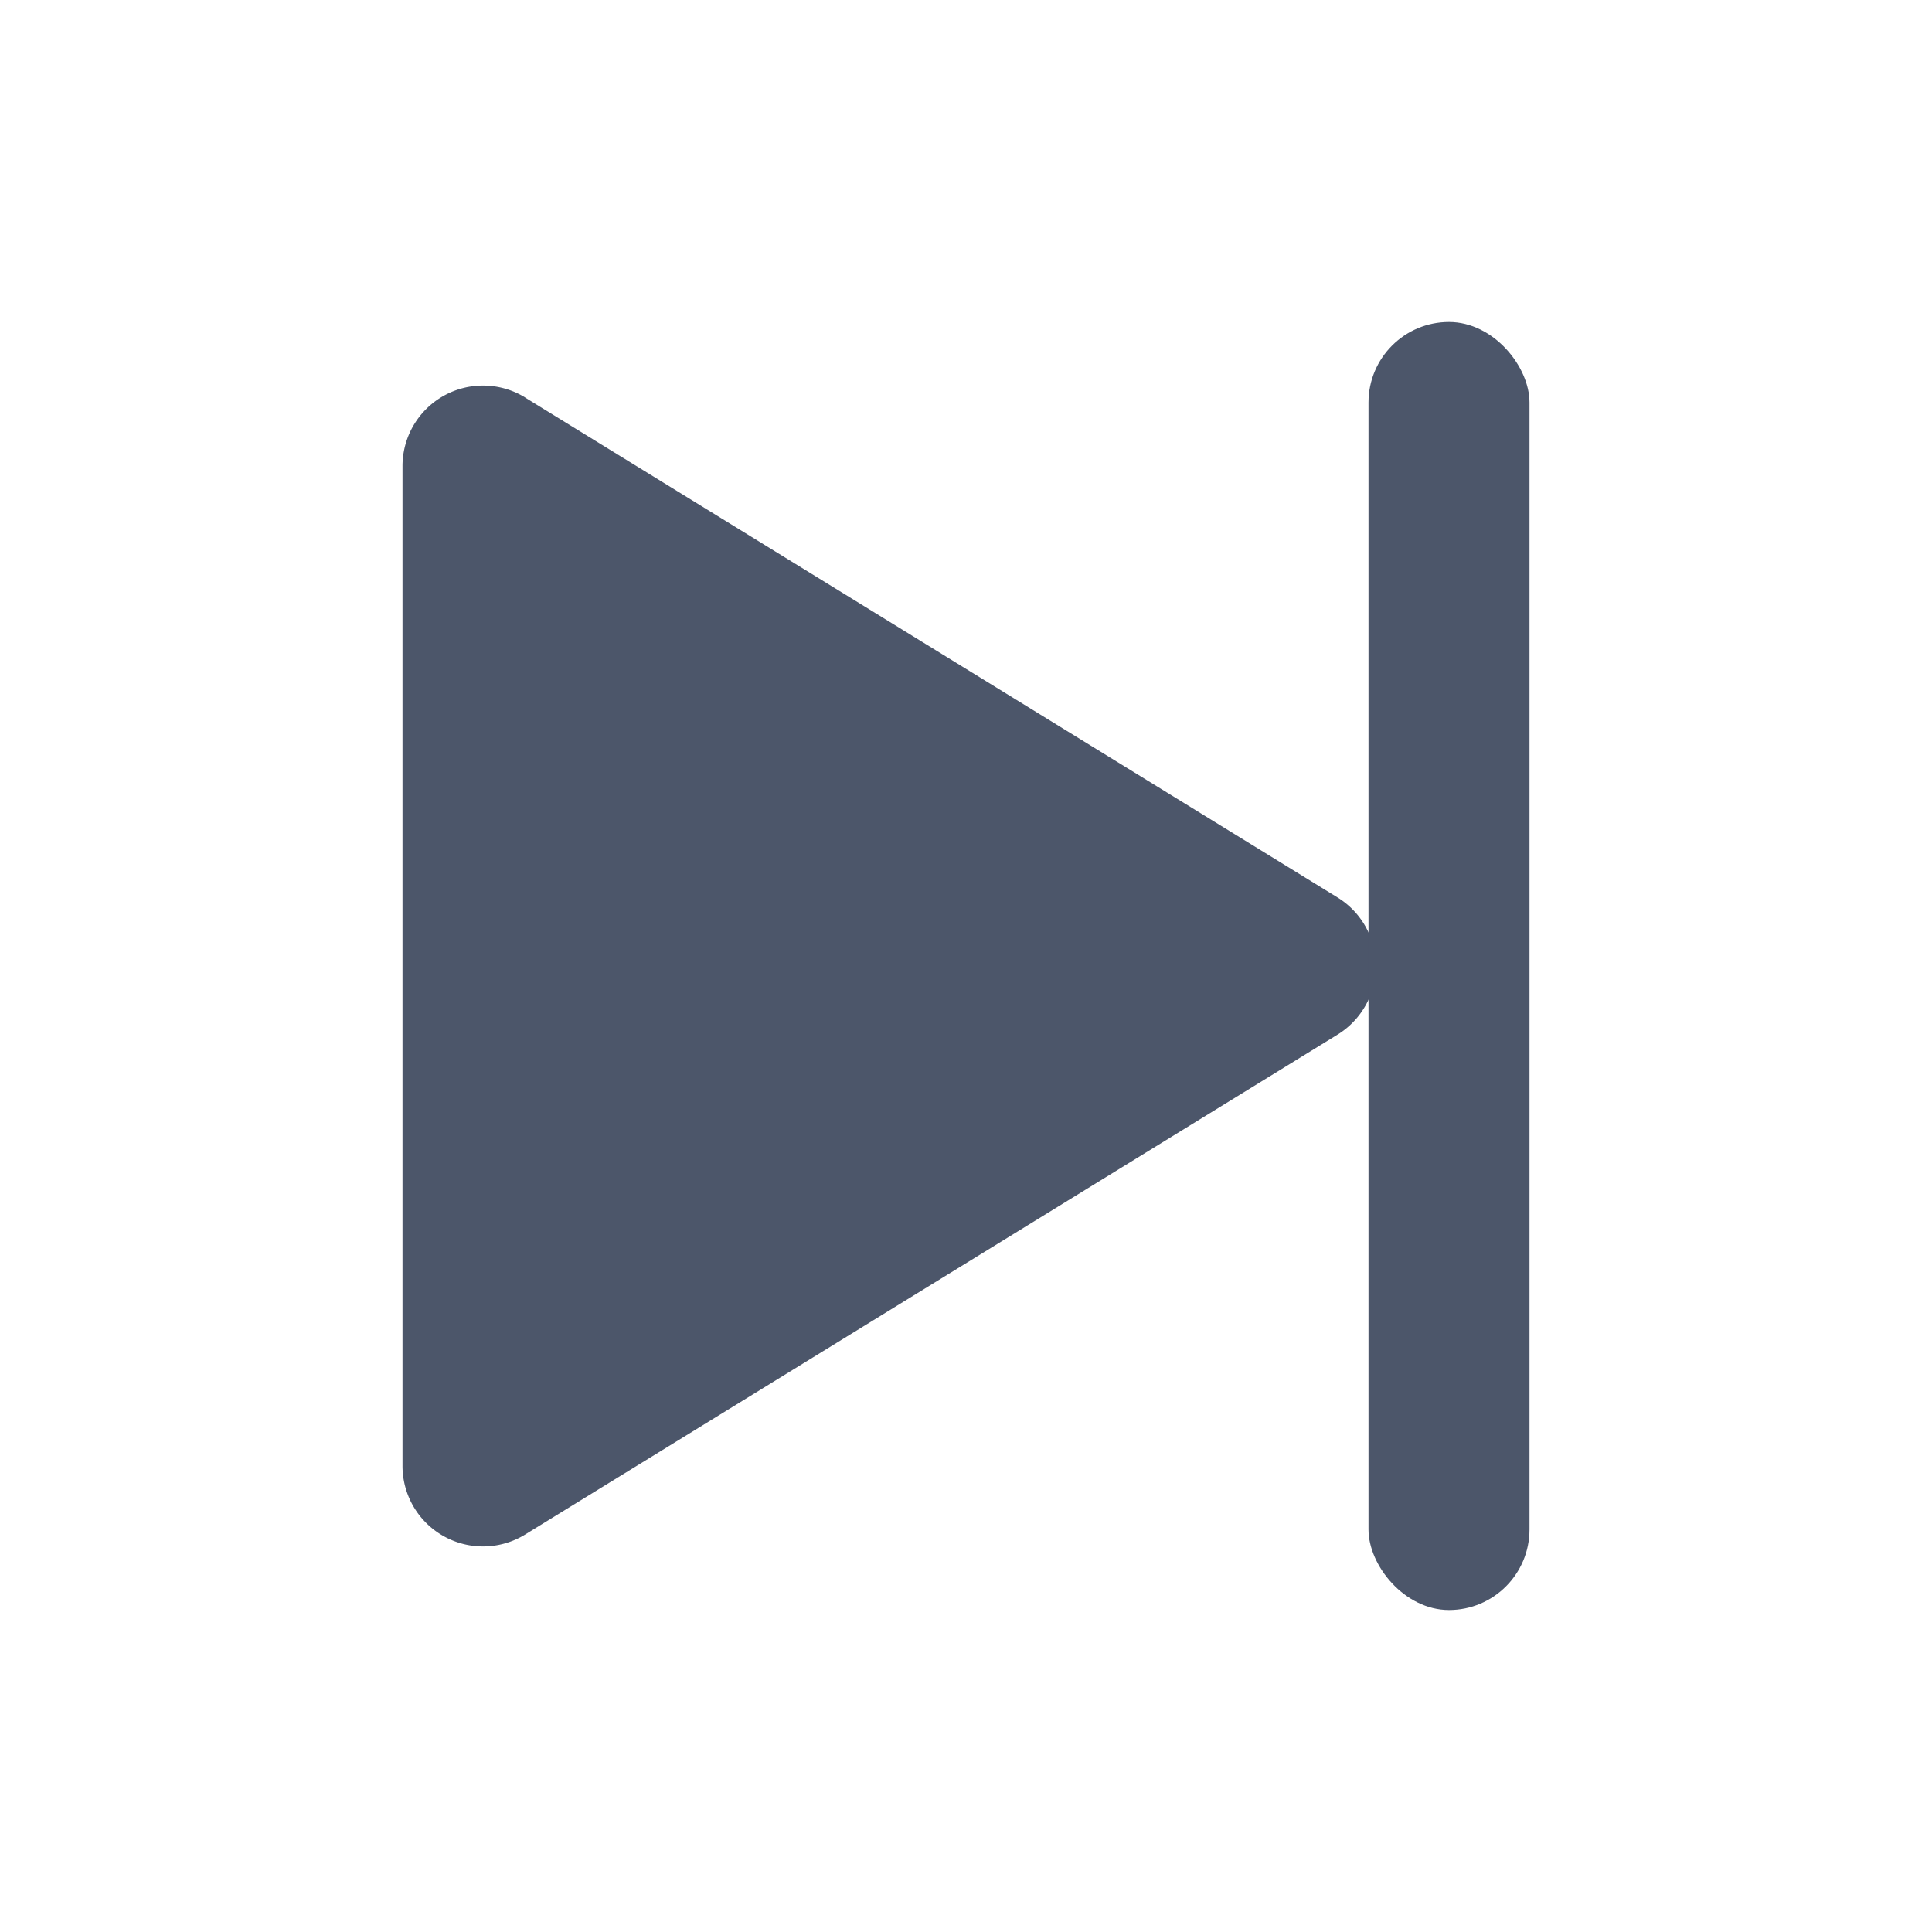 <svg width="24" height="24" fill="none" xmlns="http://www.w3.org/2000/svg">
  <path d="M6.524 4.938A1 1 0 005 5.79v12.42a1 1 0 001.524.852l10.092-6.21a1 1 0 000-1.703L6.524 4.939z"
    fill="#4C566A" />
  <rect x="17" y="4" width="2" height="16" rx="1" fill="#4C566A" /></svg>
